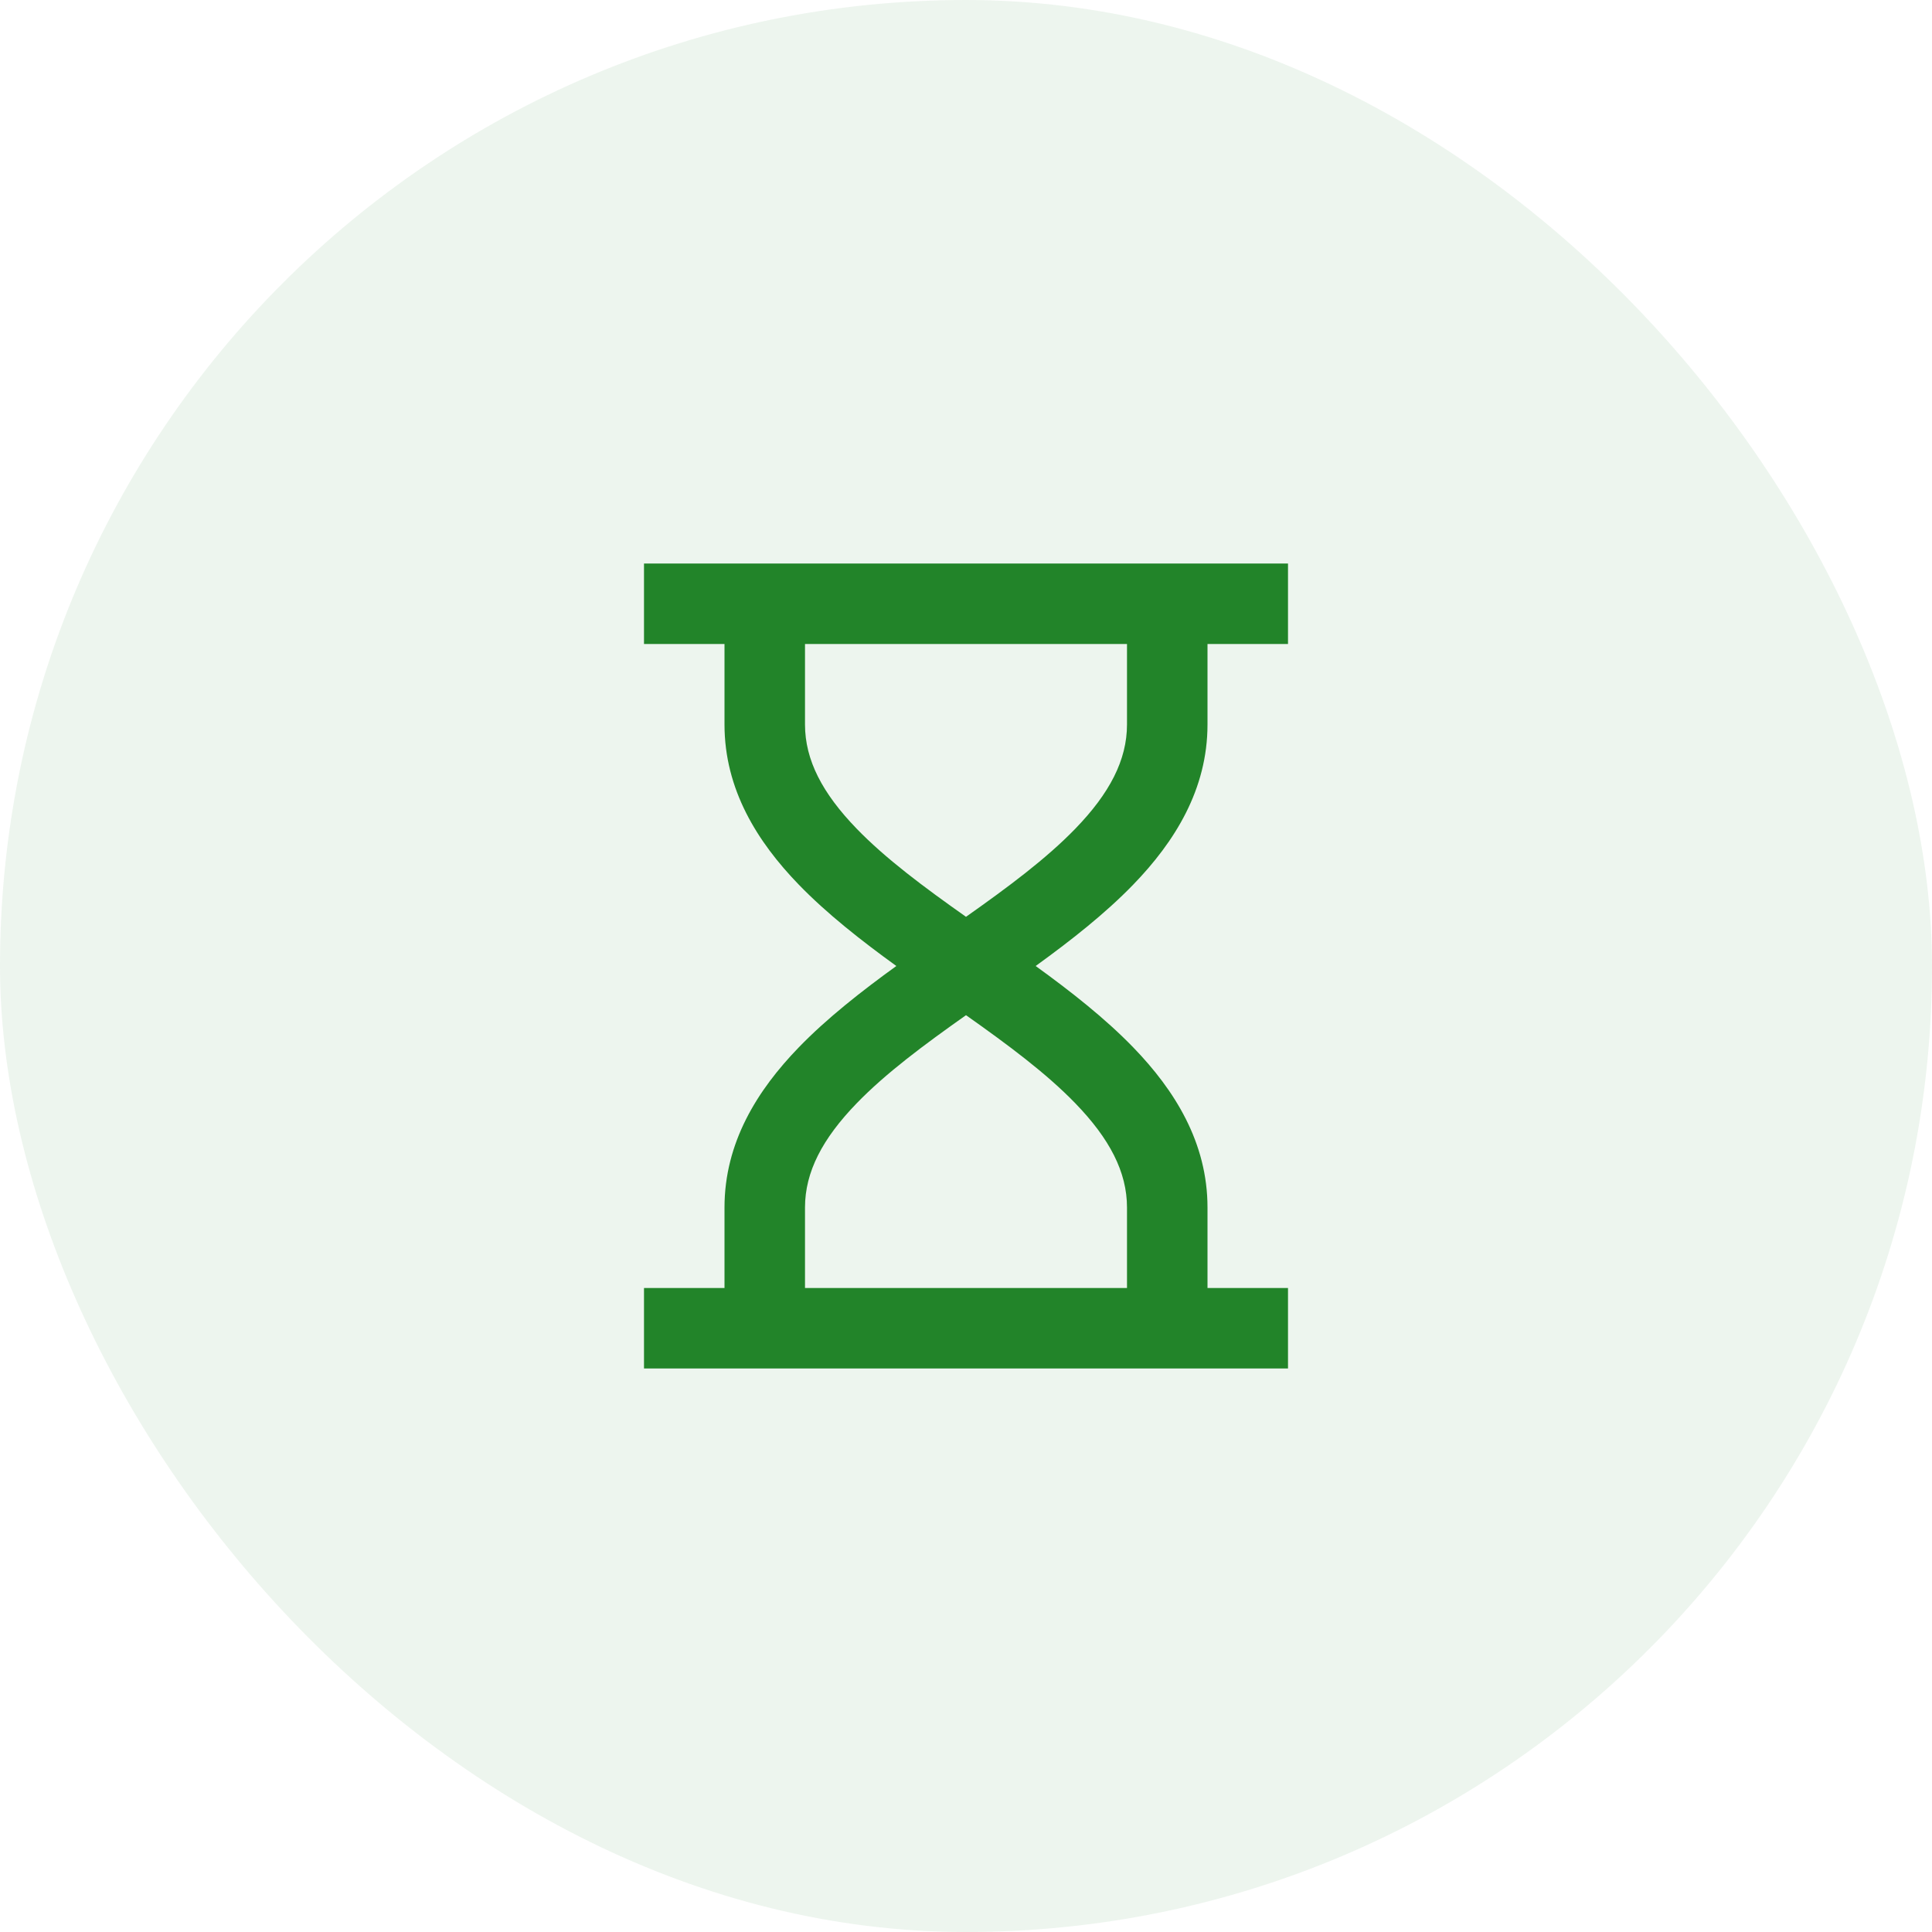 <svg width="48" height="48" viewBox="0 0 48 48" fill="none" xmlns="http://www.w3.org/2000/svg">
<rect width="48" height="48" rx="24" fill="#228429" fill-opacity="0.08"/>
<path d="M18 16H16V14H32V16H30V18C30 19.615 29.184 20.915 28.156 21.977C27.453 22.703 26.598 23.372 25.731 24C26.598 24.628 27.453 25.297 28.156 26.023C29.184 27.085 30 28.385 30 30V32H32V34H16V32H18V30C18 28.385 18.816 27.085 19.844 26.023C20.547 25.297 21.402 24.628 22.269 24C21.402 23.372 20.547 22.703 19.844 21.977C18.816 20.915 18 19.615 18 18V16ZM20 16V18C20 18.885 20.434 19.71 21.281 20.586C22.008 21.337 22.955 22.04 24 22.778C25.045 22.04 25.992 21.337 26.719 20.586C27.566 19.71 28 18.885 28 18V16H20ZM24 25.222C22.955 25.96 22.008 26.663 21.281 27.414C20.434 28.29 20 29.115 20 30V32H28V30C28 29.115 27.566 28.29 26.719 27.414C25.992 26.663 25.045 25.96 24 25.222Z" fill="#228429"/>
</svg>
